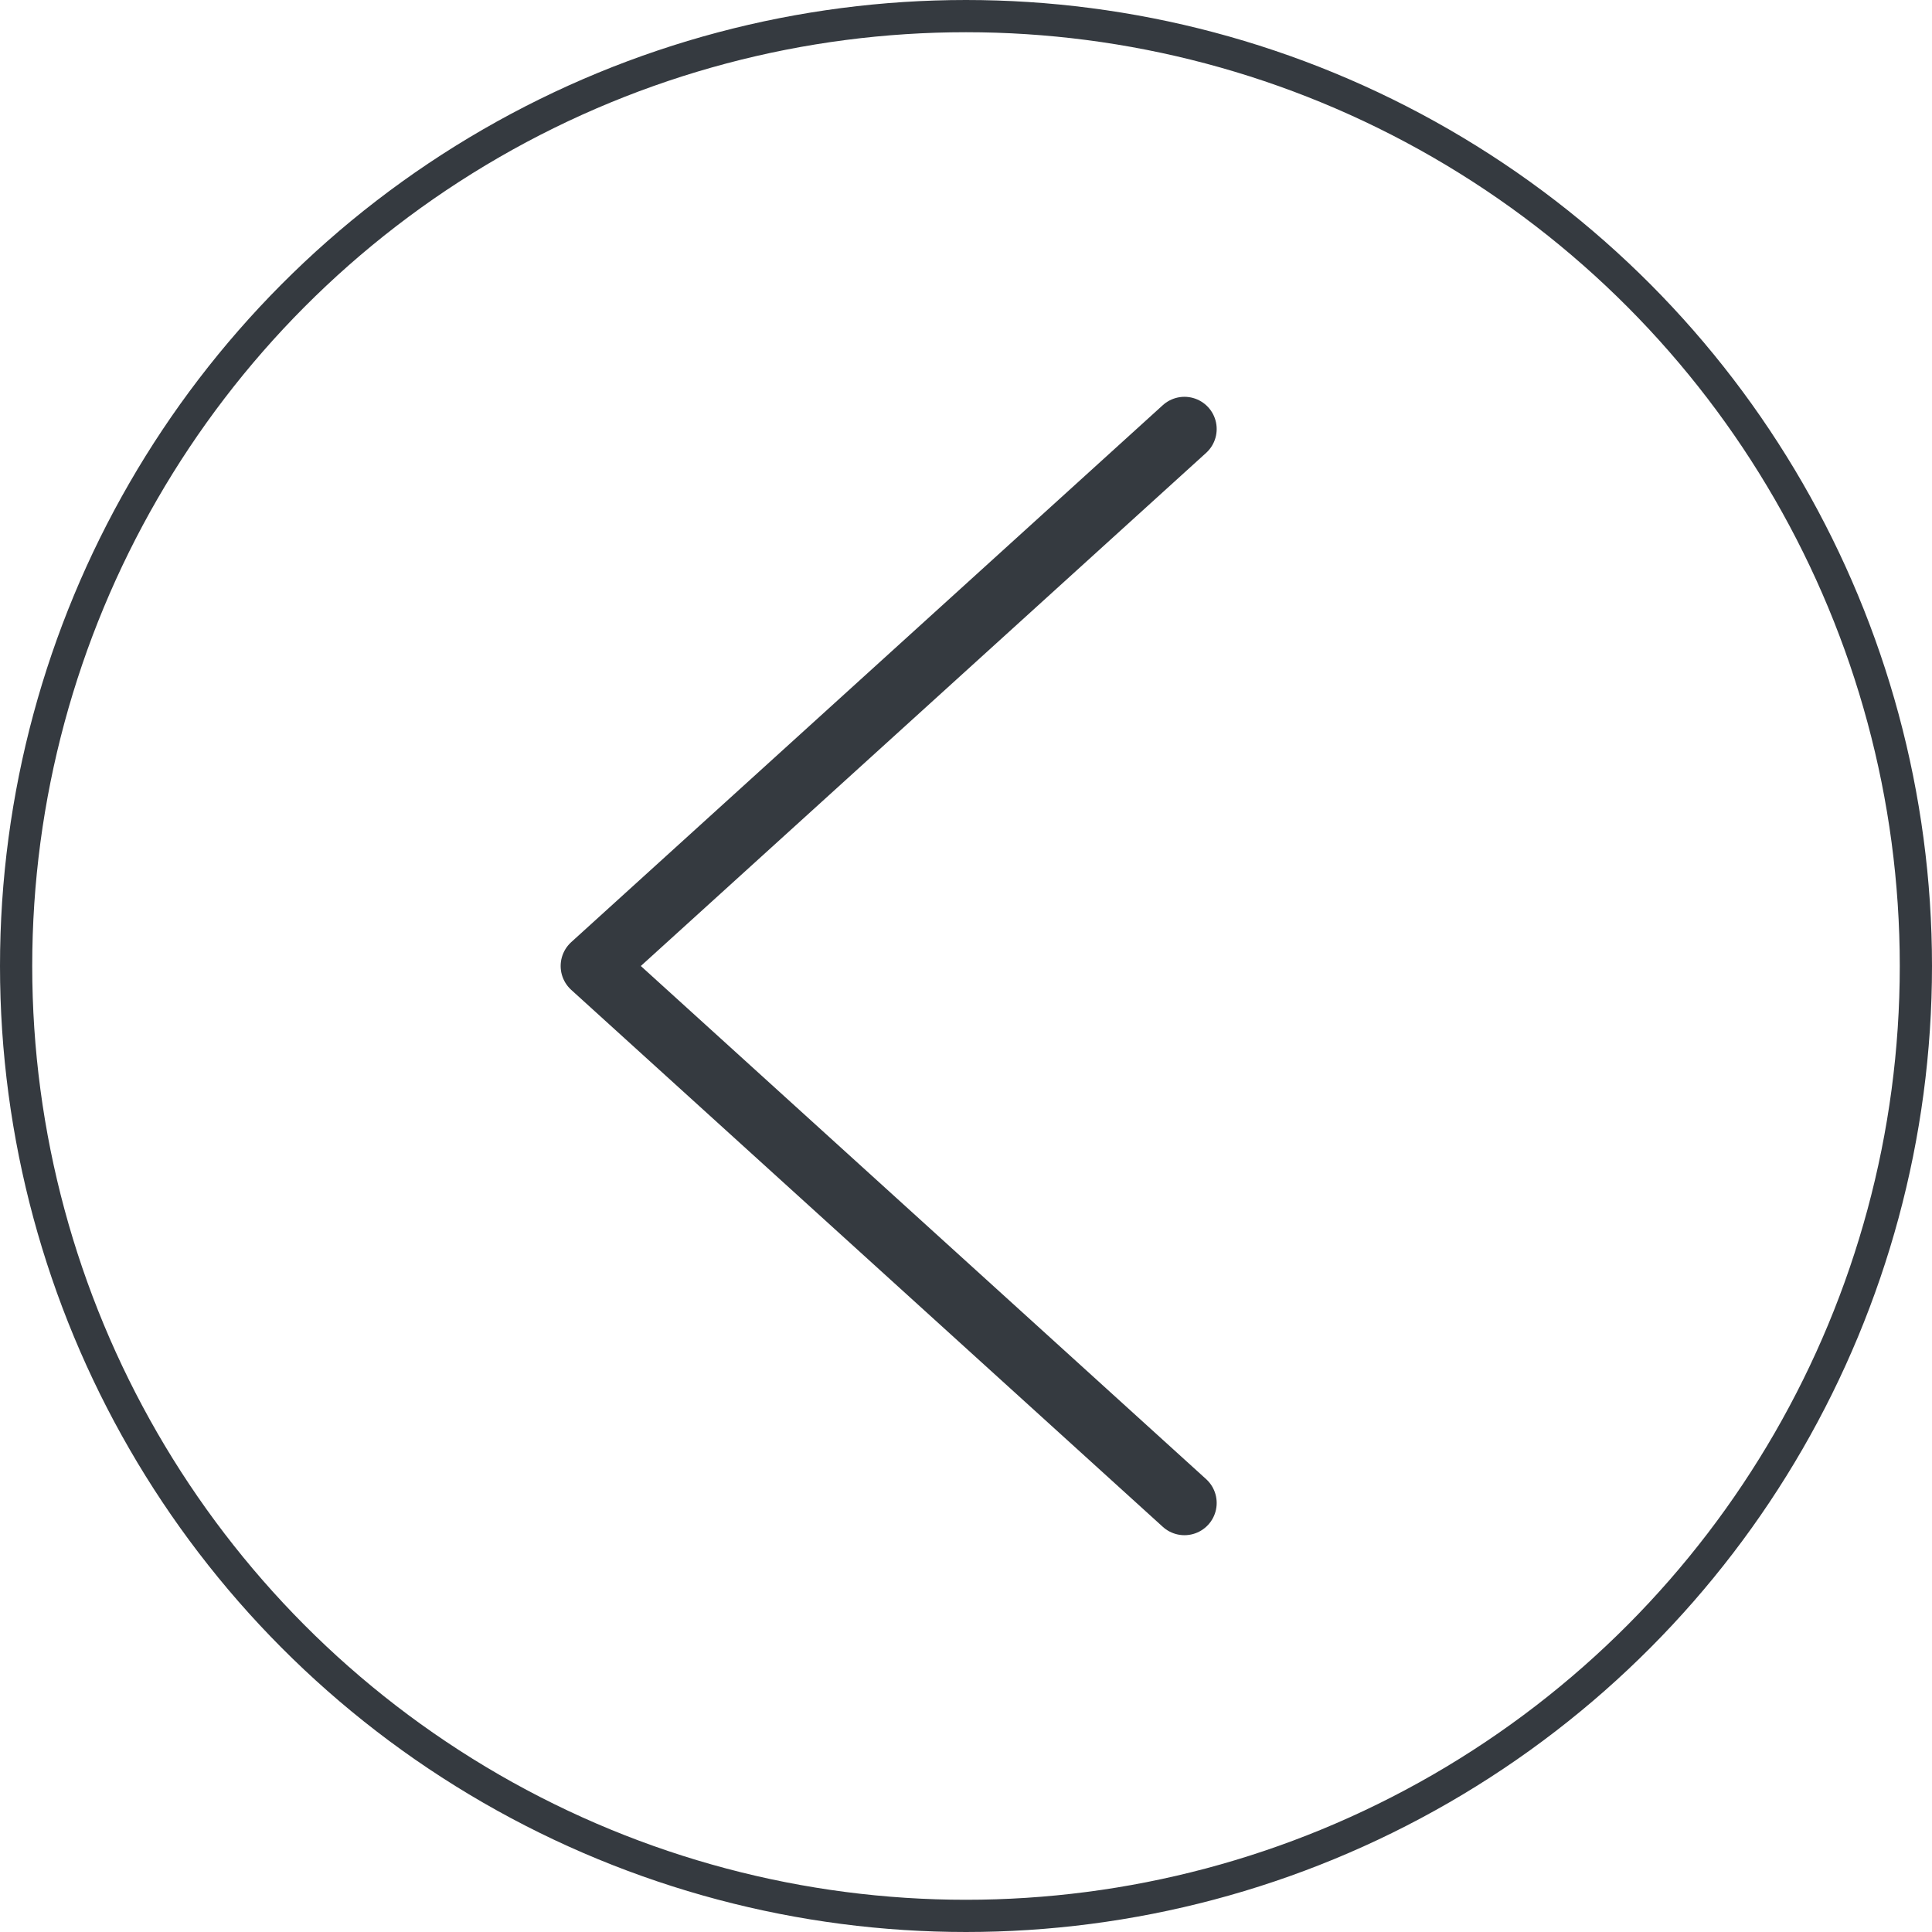 <svg xmlns="http://www.w3.org/2000/svg" viewBox="0 0 119.92 119.92">
  <defs>
    <style>
      .\33 0d08c0a-0c0b-40fe-a996-da3ee33a792c, .a858d41e-4b31-42aa-8899-b34270dab9cf {
        fill: none;
        stroke: #353a40;
      }

      .a858d41e-4b31-42aa-8899-b34270dab9cf {
        stroke-miterlimit: 10;
        stroke-width: 2px;
      }

      .\33 0d08c0a-0c0b-40fe-a996-da3ee33a792c {
        stroke-linecap: round;
        stroke-linejoin: round;
        stroke-width: 4px;
      }
    </style>
  </defs>
  <title>DX_new_2</title>
  <g id="0e4b7dbc-173d-4b98-bd24-a431a2b80cec" data-name="Livello 2">
    <g id="5af6dfd5-d3bf-458c-97c7-51802bf2e36d" data-name="Livello 1">
      <circle class="a858d41e-4b31-42aa-8899-b34270dab9cf" cx="59.96" cy="59.96" r="58.96"/>
      <polyline class="30d08c0a-0c0b-40fe-a996-da3ee33a792c" points="73.52 26.63 36.8 59.96 73.52 93.29"/>
    </g>
  </g>
</svg>
